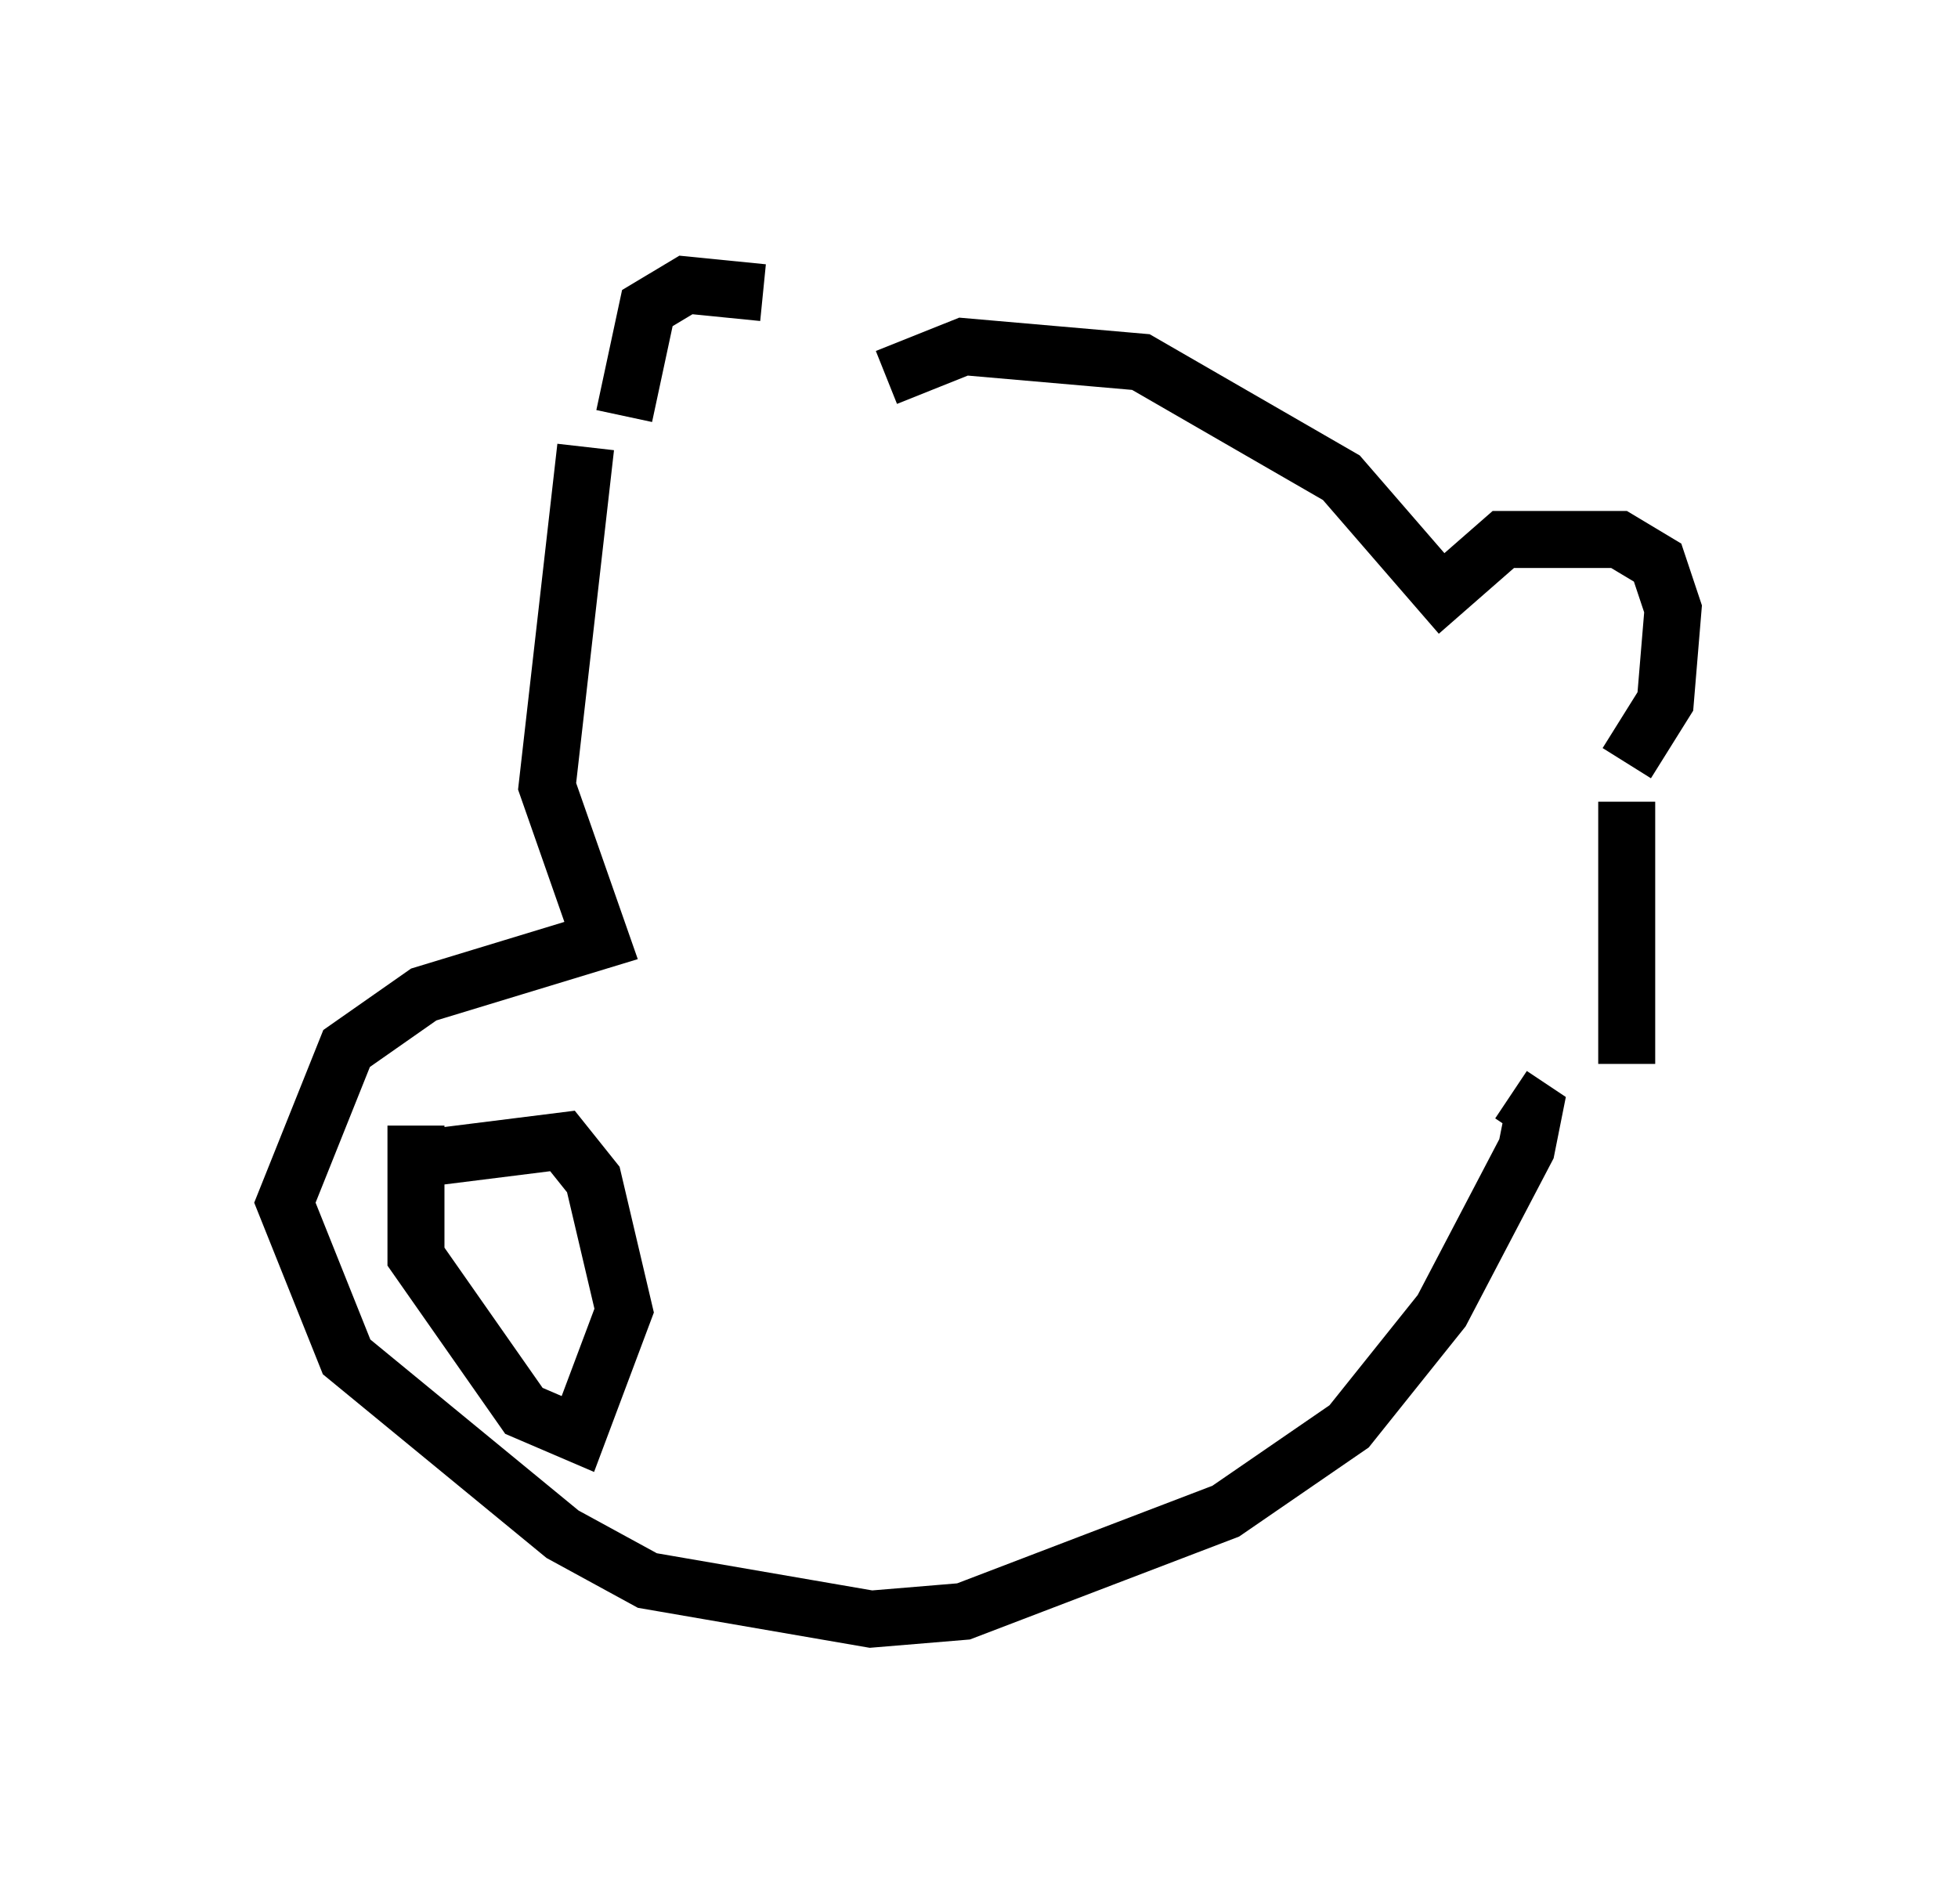 <?xml version="1.0" encoding="utf-8" ?>
<svg baseProfile="full" height="33.41" version="1.1" width="34.357" xmlns="http://www.w3.org/2000/svg" xmlns:ev="http://www.w3.org/2001/xml-events" xmlns:xlink="http://www.w3.org/1999/xlink"><defs /><rect fill="white" height="33.41" width="34.357" x="0" y="0" /><path d="M15.419, 6.759 m-2.03, -1.624 l-1.353, -0.135 -0.677, 0.406 l-0.406, 1.894 m4.601, -0.677 l1.353, -0.541 3.112, 0.271 l3.518, 2.03 1.759, 2.03 l1.083, -0.947 2.03, 0.0 l0.677, 0.406 0.271, 0.812 l-0.135, 1.624 -0.677, 1.083 m-18.268, -5.548 l-0.677, 5.954 0.947, 2.706 l-3.112, 0.947 -1.353, 0.947 l-1.083, 2.706 1.083, 2.706 l3.789, 3.112 1.488, 0.812 l3.924, 0.677 1.624, -0.135 l4.601, -1.759 2.165, -1.488 l1.624, -2.03 1.488, -2.842 l0.135, -0.677 -0.406, -0.271 m-18.809, 1.083 l2.165, -0.271 0.541, 0.677 l0.541, 2.3 -0.812, 2.165 l-0.947, -0.406 -1.894, -2.706 l0.0, -2.3 m21.245, -5.683 l0.0, 4.601 " fill="none" stroke="black" stroke-width="1" /></svg>